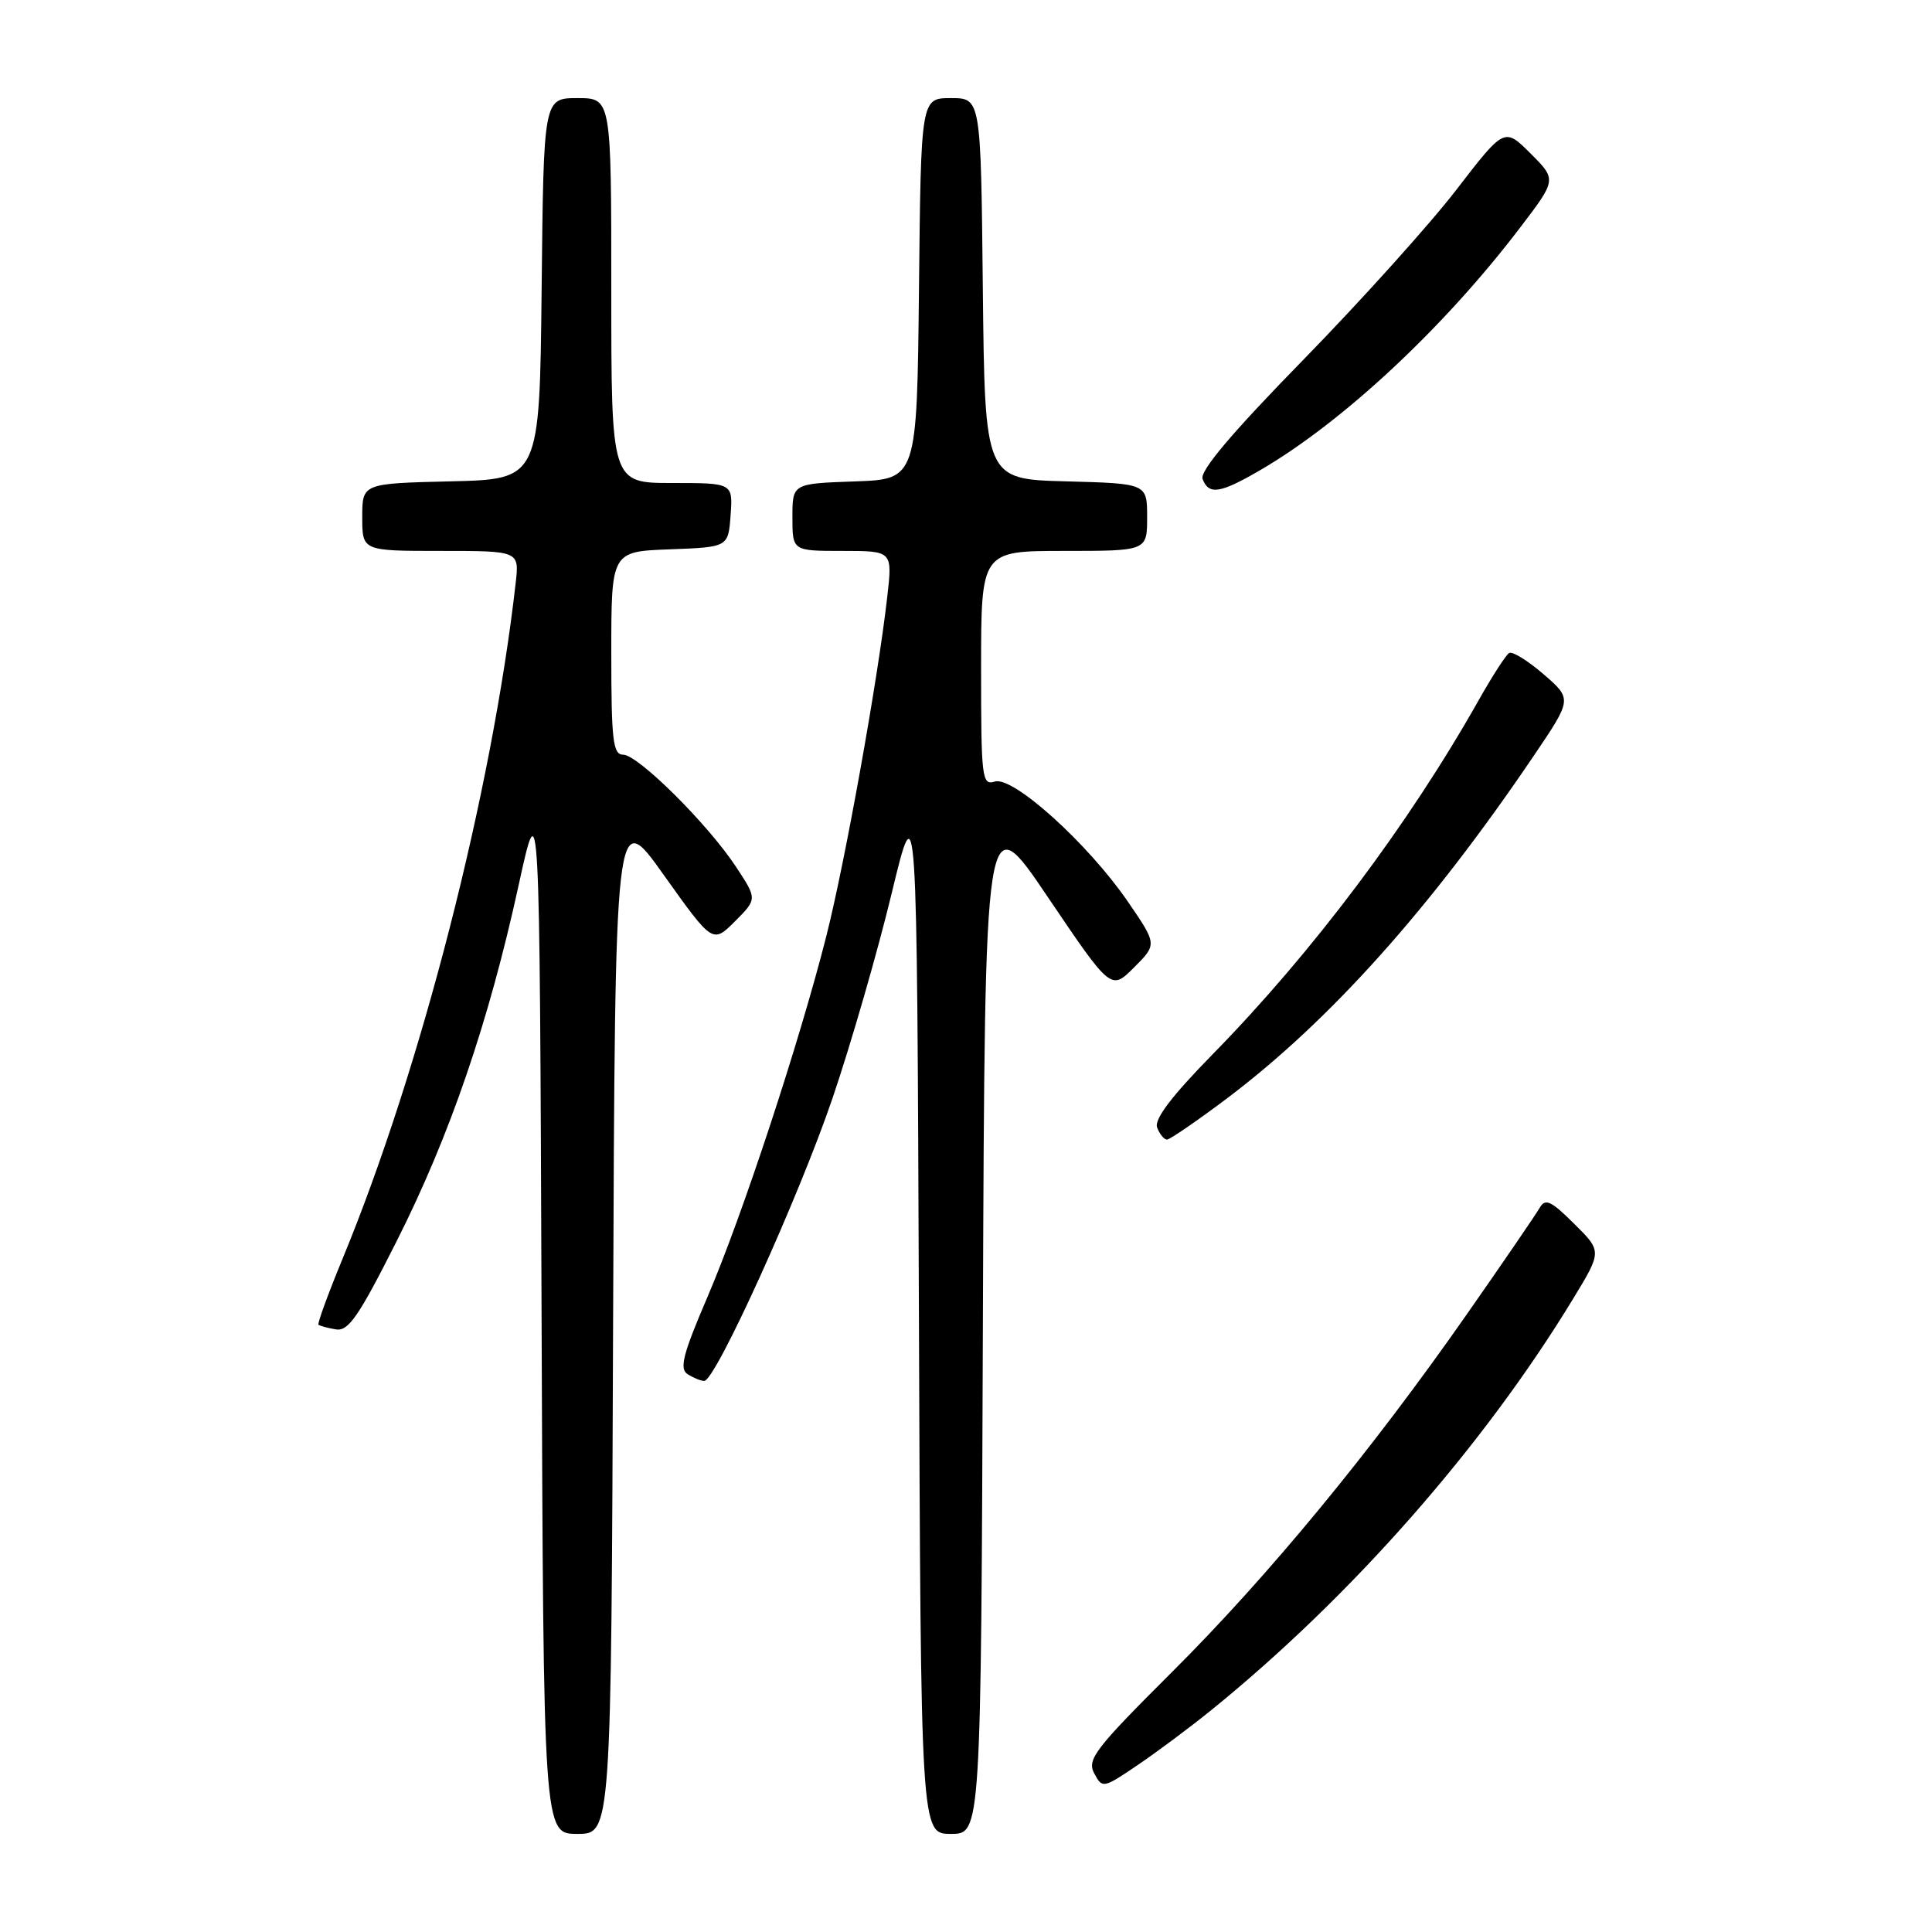 <?xml version="1.0" encoding="UTF-8" standalone="no"?>
<!DOCTYPE svg PUBLIC "-//W3C//DTD SVG 1.1//EN" "http://www.w3.org/Graphics/SVG/1.1/DTD/svg11.dtd" >
<svg xmlns="http://www.w3.org/2000/svg" xmlns:xlink="http://www.w3.org/1999/xlink" version="1.1" viewBox="0 0 256 256">
 <g >
 <path fill="currentColor"
d=" M 81.24 174.93 C 81.50 106.87 81.50 106.87 87.96 115.95 C 94.43 125.03 94.43 125.03 97.39 122.08 C 100.34 119.12 100.34 119.12 97.50 114.82 C 93.74 109.13 84.53 100.00 82.57 100.00 C 81.22 100.00 81.00 98.09 81.00 86.54 C 81.00 73.08 81.00 73.08 88.75 72.79 C 96.50 72.50 96.50 72.50 96.81 68.25 C 97.11 64.00 97.11 64.00 89.06 64.00 C 81.00 64.00 81.00 64.00 81.00 38.50 C 81.00 13.00 81.00 13.00 76.52 13.00 C 72.03 13.00 72.03 13.00 71.77 38.25 C 71.50 63.50 71.50 63.50 59.75 63.78 C 48.00 64.06 48.00 64.06 48.00 68.53 C 48.00 73.00 48.00 73.00 58.40 73.00 C 68.81 73.00 68.81 73.00 68.33 77.25 C 65.19 104.93 55.81 141.56 45.36 166.87 C 43.46 171.48 42.04 175.37 42.20 175.53 C 42.37 175.68 43.40 175.97 44.50 176.15 C 46.16 176.44 47.53 174.45 52.59 164.40 C 59.61 150.48 64.76 135.44 68.72 117.30 C 71.50 104.58 71.50 104.58 71.76 173.79 C 72.01 243.00 72.01 243.00 76.50 243.00 C 80.99 243.00 80.99 243.00 81.24 174.93 Z  M 130.24 174.75 C 130.50 106.50 130.50 106.50 138.85 118.88 C 147.21 131.25 147.21 131.25 150.27 128.19 C 153.33 125.13 153.33 125.13 149.42 119.43 C 144.13 111.74 134.22 102.80 131.82 103.56 C 130.11 104.10 130.00 103.16 130.00 88.57 C 130.00 73.00 130.00 73.00 141.00 73.00 C 152.00 73.00 152.00 73.00 152.00 68.53 C 152.00 64.07 152.00 64.07 141.25 63.78 C 130.50 63.50 130.50 63.50 130.23 38.25 C 129.97 13.00 129.97 13.00 126.00 13.00 C 122.03 13.00 122.03 13.00 121.77 38.25 C 121.50 63.50 121.50 63.50 113.25 63.79 C 105.00 64.08 105.00 64.08 105.00 68.54 C 105.00 73.00 105.00 73.00 111.63 73.00 C 118.26 73.00 118.26 73.00 117.57 79.05 C 116.35 89.89 111.97 114.27 109.49 124.05 C 105.92 138.13 98.34 161.14 93.75 171.84 C 90.48 179.46 89.99 181.38 91.12 182.09 C 91.88 182.57 92.86 182.98 93.31 182.98 C 94.79 183.01 105.84 158.66 110.32 145.50 C 112.75 138.35 116.26 126.20 118.12 118.50 C 121.50 104.50 121.50 104.50 121.76 173.75 C 122.01 243.00 122.01 243.00 126.00 243.00 C 129.99 243.00 129.99 243.00 130.24 174.75 Z  M 160.50 226.60 C 179.08 211.54 196.55 191.67 208.48 172.04 C 212.27 165.80 212.27 165.80 208.58 162.15 C 205.50 159.09 204.76 158.75 204.01 160.05 C 203.52 160.91 199.21 167.21 194.43 174.05 C 181.67 192.33 168.08 208.82 155.24 221.61 C 145.10 231.72 144.00 233.14 144.99 234.98 C 146.07 237.00 146.17 236.98 150.79 233.85 C 153.38 232.09 157.75 228.83 160.50 226.60 Z  M 162.56 145.56 C 176.21 135.27 189.54 120.39 203.29 100.06 C 208.32 92.62 208.32 92.62 204.52 89.33 C 202.43 87.53 200.38 86.26 199.96 86.53 C 199.54 86.79 197.73 89.59 195.95 92.75 C 186.66 109.23 173.90 126.21 160.72 139.66 C 155.22 145.27 152.91 148.32 153.33 149.41 C 153.66 150.29 154.25 151.00 154.63 151.00 C 155.01 151.00 158.58 148.55 162.56 145.56 Z  M 166.91 62.34 C 177.87 55.98 191.32 43.44 201.43 30.15 C 206.27 23.80 206.27 23.80 202.81 20.34 C 199.34 16.88 199.34 16.88 192.94 25.19 C 189.42 29.76 180.29 39.90 172.65 47.72 C 163.20 57.39 158.95 62.42 159.35 63.47 C 160.17 65.61 161.64 65.40 166.91 62.34 Z "/>
</g>
</svg>